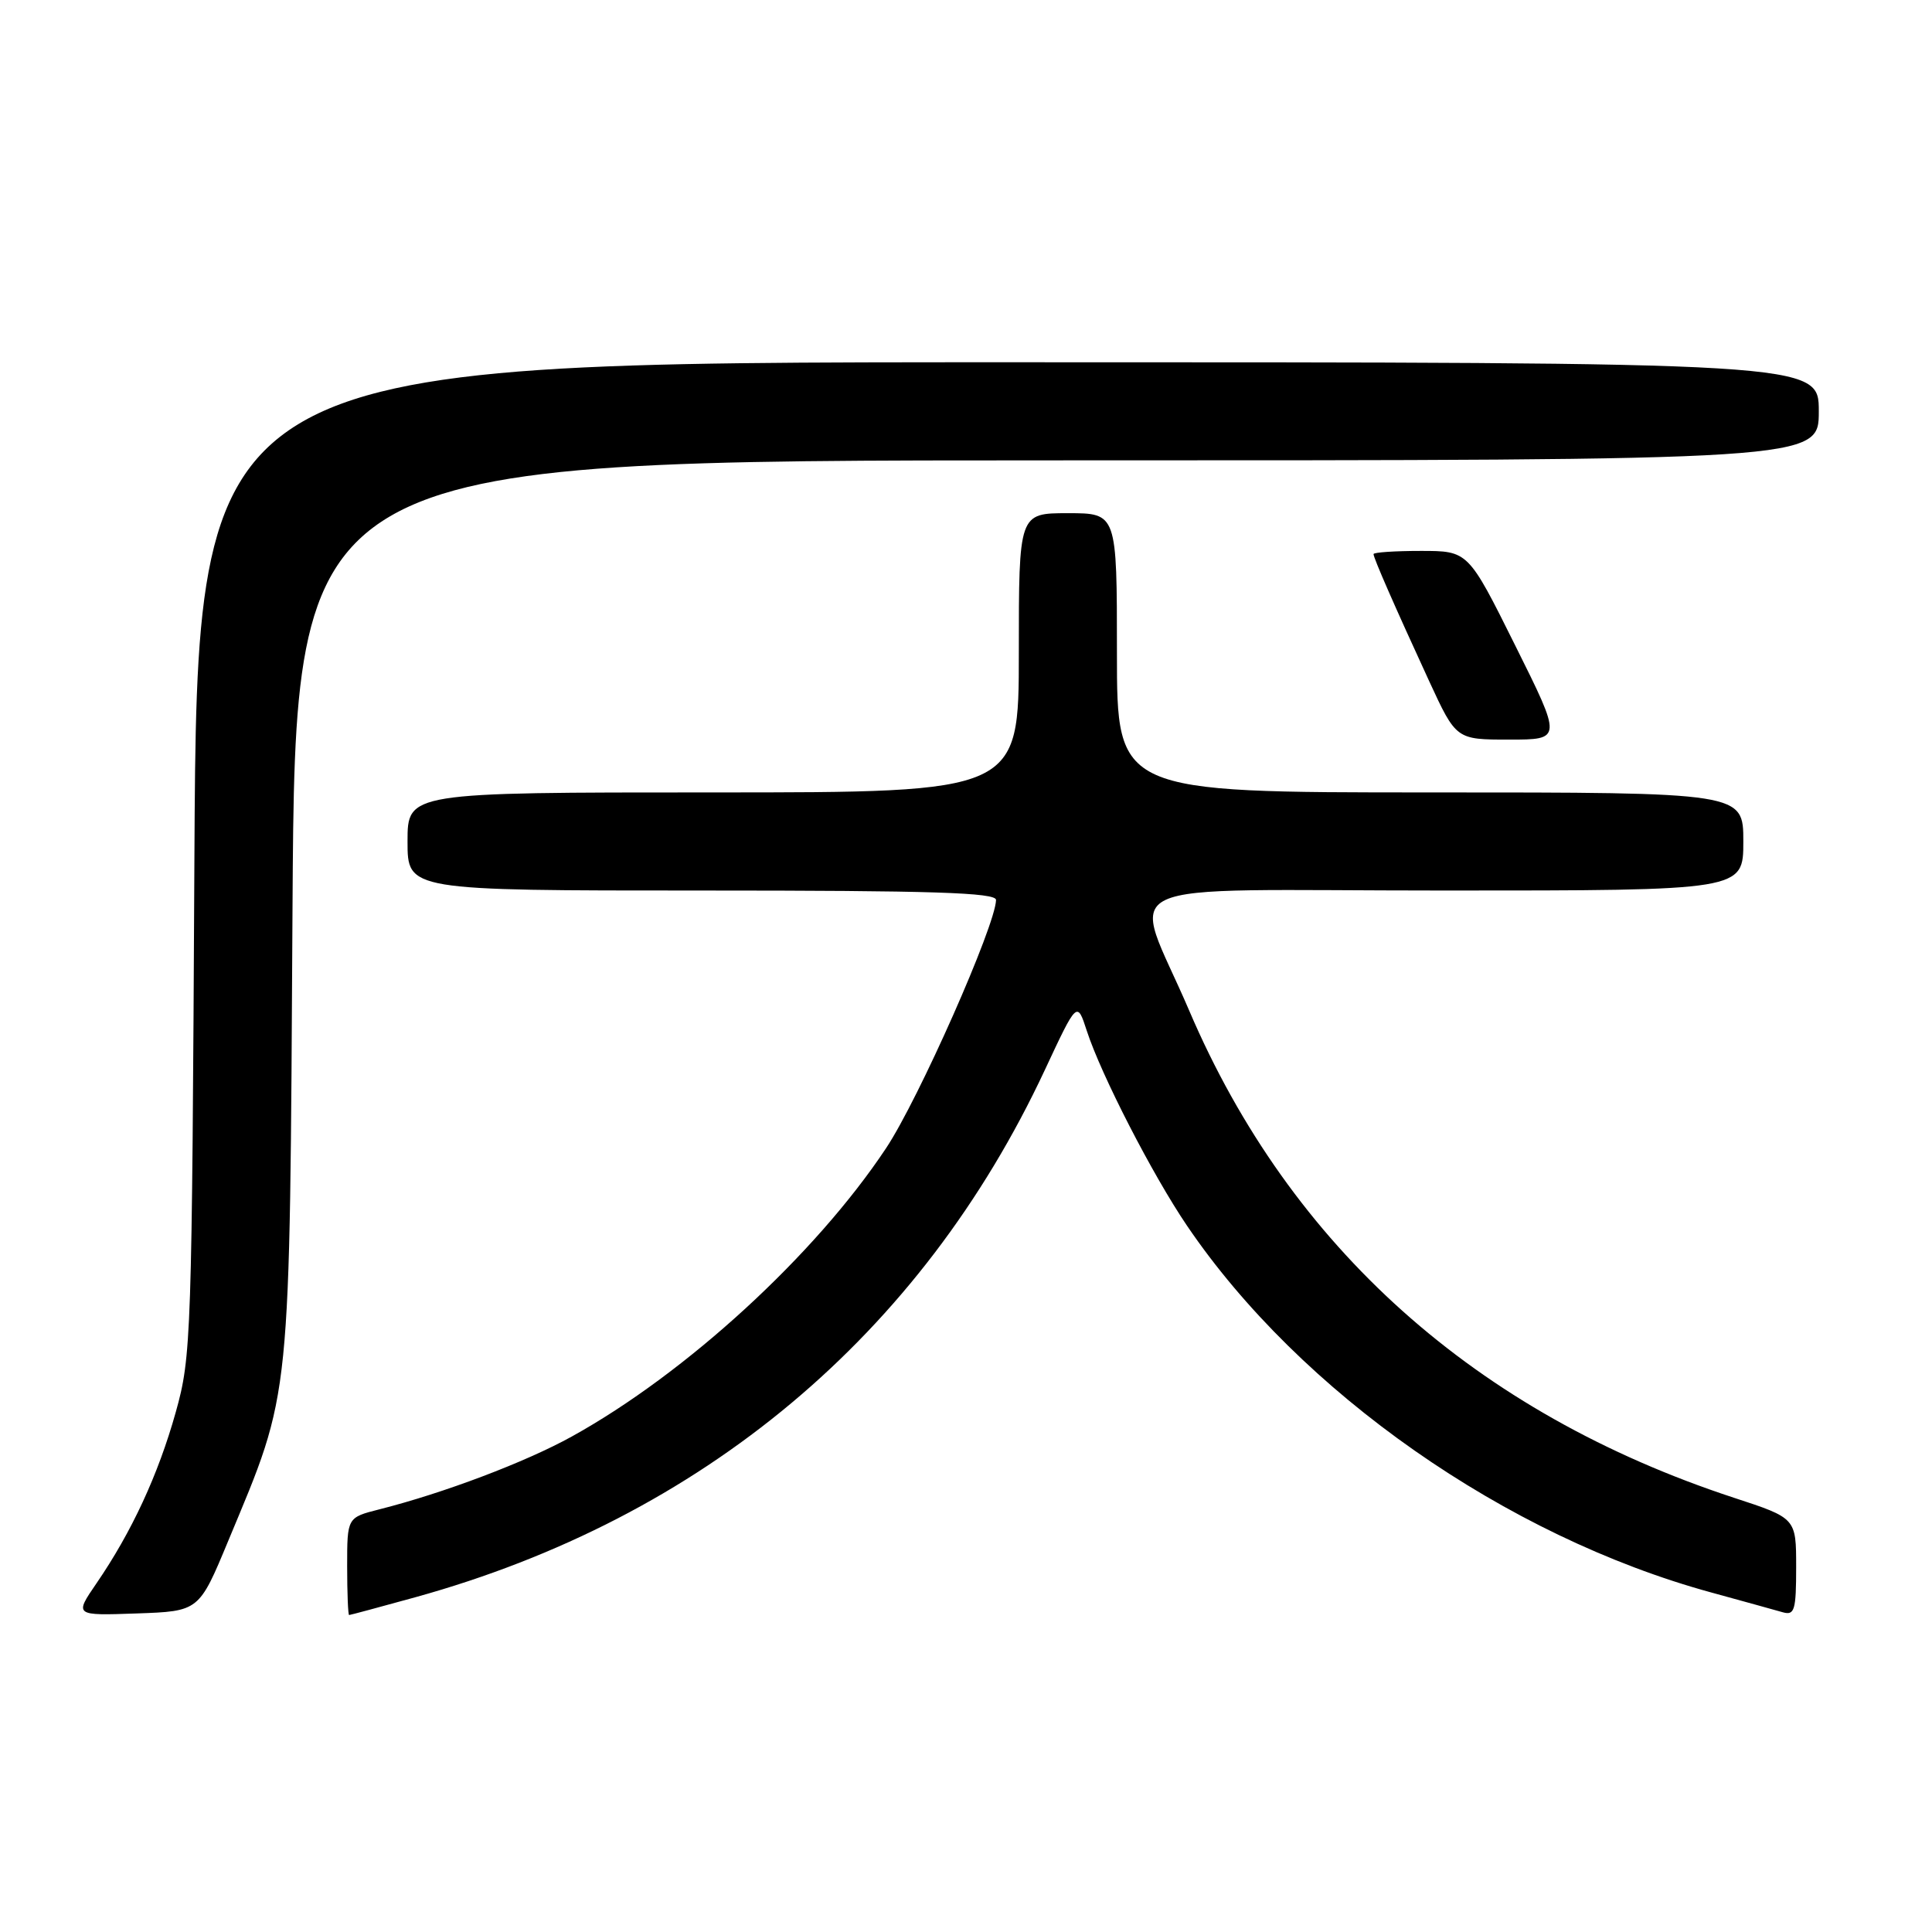 <?xml version="1.0" encoding="UTF-8" standalone="no"?>
<!DOCTYPE svg PUBLIC "-//W3C//DTD SVG 1.1//EN" "http://www.w3.org/Graphics/SVG/1.1/DTD/svg11.dtd" >
<svg xmlns="http://www.w3.org/2000/svg" xmlns:xlink="http://www.w3.org/1999/xlink" version="1.1" viewBox="0 0 256 256">
 <g >
 <path fill="currentColor"
d=" M 30.24 204.18 C 38.67 183.93 38.37 186.85 38.76 120.25 C 39.12 61.00 39.12 61.00 140.06 61.00 C 241.00 61.00 241.00 61.00 241.00 54.50 C 241.00 48.00 241.00 48.00 133.55 48.00 C 26.11 48.00 26.11 48.00 25.76 113.75 C 25.43 177.40 25.36 179.74 23.28 187.15 C 20.96 195.42 17.45 202.99 12.79 209.79 C 9.85 214.08 9.85 214.08 18.11 213.79 C 26.37 213.50 26.37 213.50 30.24 204.18 Z  M 55.01 211.65 C 93.09 201.11 122.04 176.87 138.44 141.79 C 142.72 132.63 142.72 132.63 144.00 136.57 C 145.90 142.42 152.72 155.69 157.29 162.42 C 172.27 184.50 199.55 203.58 226.78 211.02 C 231.03 212.19 235.29 213.36 236.25 213.64 C 237.79 214.07 238.00 213.35 238.00 207.65 C 238.00 201.16 238.00 201.16 229.75 198.46 C 195.54 187.22 170.99 165.27 157.58 133.92 C 149.91 115.99 145.64 118.00 191.39 118.00 C 231.00 118.00 231.00 118.00 231.00 111.50 C 231.00 105.00 231.00 105.00 189.50 105.00 C 148.00 105.00 148.00 105.00 148.00 86.50 C 148.00 68.00 148.00 68.00 141.50 68.00 C 135.00 68.00 135.00 68.00 135.00 86.50 C 135.00 105.00 135.00 105.00 94.50 105.00 C 54.00 105.00 54.00 105.00 54.00 111.50 C 54.00 118.00 54.00 118.00 93.00 118.00 C 123.55 118.00 132.00 118.27 131.98 119.25 C 131.92 122.62 121.72 145.66 117.41 152.14 C 108.04 166.26 90.93 181.96 75.76 190.35 C 69.64 193.74 58.77 197.85 50.25 200.00 C 46.00 201.08 46.00 201.08 46.00 207.54 C 46.00 211.09 46.12 214.00 46.26 214.00 C 46.40 214.00 50.34 212.94 55.01 211.65 Z  M 200.76 85.50 C 194.54 73.00 194.54 73.00 188.27 73.00 C 184.82 73.00 182.00 73.19 182.00 73.42 C 182.00 73.94 184.78 80.29 189.37 90.25 C 192.95 98.00 192.95 98.00 199.97 98.00 C 206.99 98.00 206.99 98.00 200.76 85.50 Z "/>
</g>
</svg>